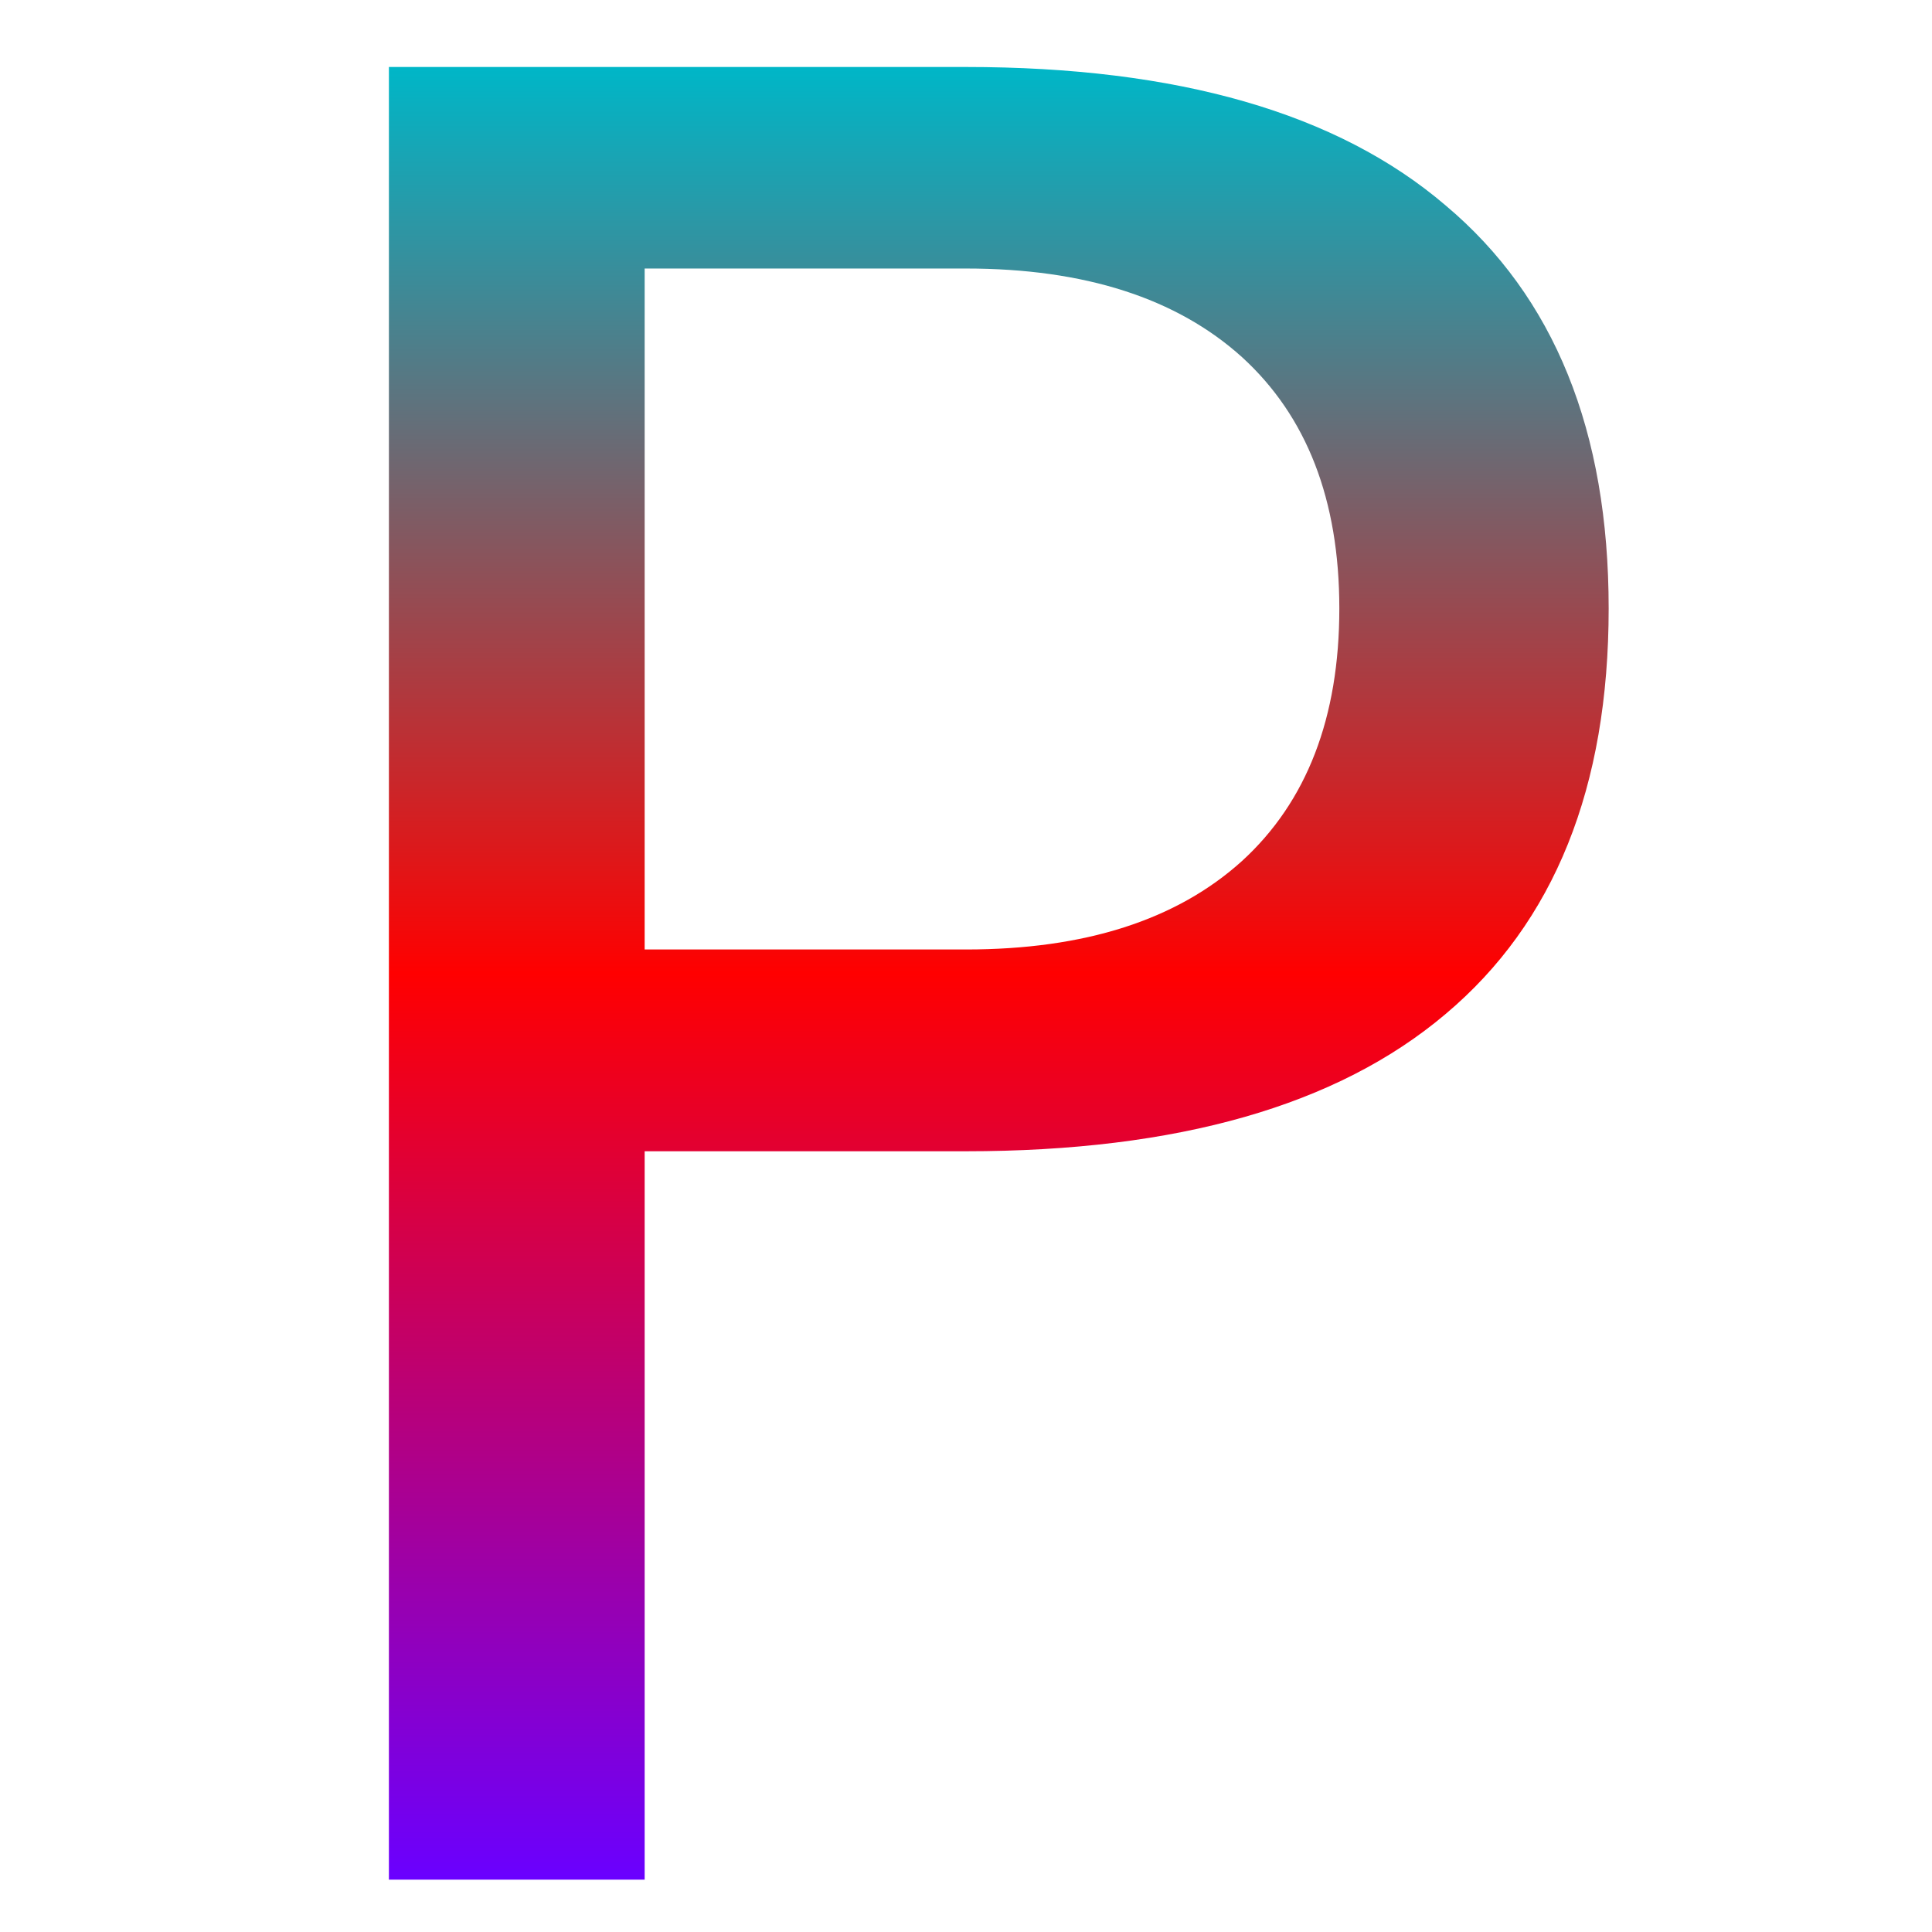 <svg xmlns="http://www.w3.org/2000/svg" xmlns:xlink="http://www.w3.org/1999/xlink" width="64" height="64" viewBox="0 0 64 64" version="1.1"><defs><linearGradient id="linear0" x1="0%" x2="0%" y1="0%" y2="100%"><stop offset="0%" style="stop-color:#00b6c7; stop-opacity:1"/><stop offset="50%" style="stop-color:#ff0000; stop-opacity:1"/><stop offset="100%" style="stop-color:#6a00ff; stop-opacity:1"/></linearGradient></defs><g id="surface1"><path style=" stroke:none;fill-rule:nonzero;fill:url(#linear0);" d="M 21.355 8.895 L 21.355 31.453 L 31.996 31.453 C 35.934 31.453 38.98 30.477 41.145 28.52 C 43.289 26.559 44.367 23.773 44.367 20.156 C 44.367 16.559 43.289 13.789 41.145 11.832 C 38.98 9.879 35.934 8.895 31.996 8.895 Z M 12.883 2.219 L 31.996 2.219 C 39.012 2.219 44.305 3.742 47.883 6.801 C 51.492 9.832 53.289 14.281 53.289 20.156 C 53.289 26.082 51.492 30.559 47.883 33.594 C 44.305 36.621 39.012 38.137 31.996 38.137 L 21.355 38.137 L 21.355 62.266 L 12.883 62.266 Z M 12.883 2.219 "/></g></svg>
